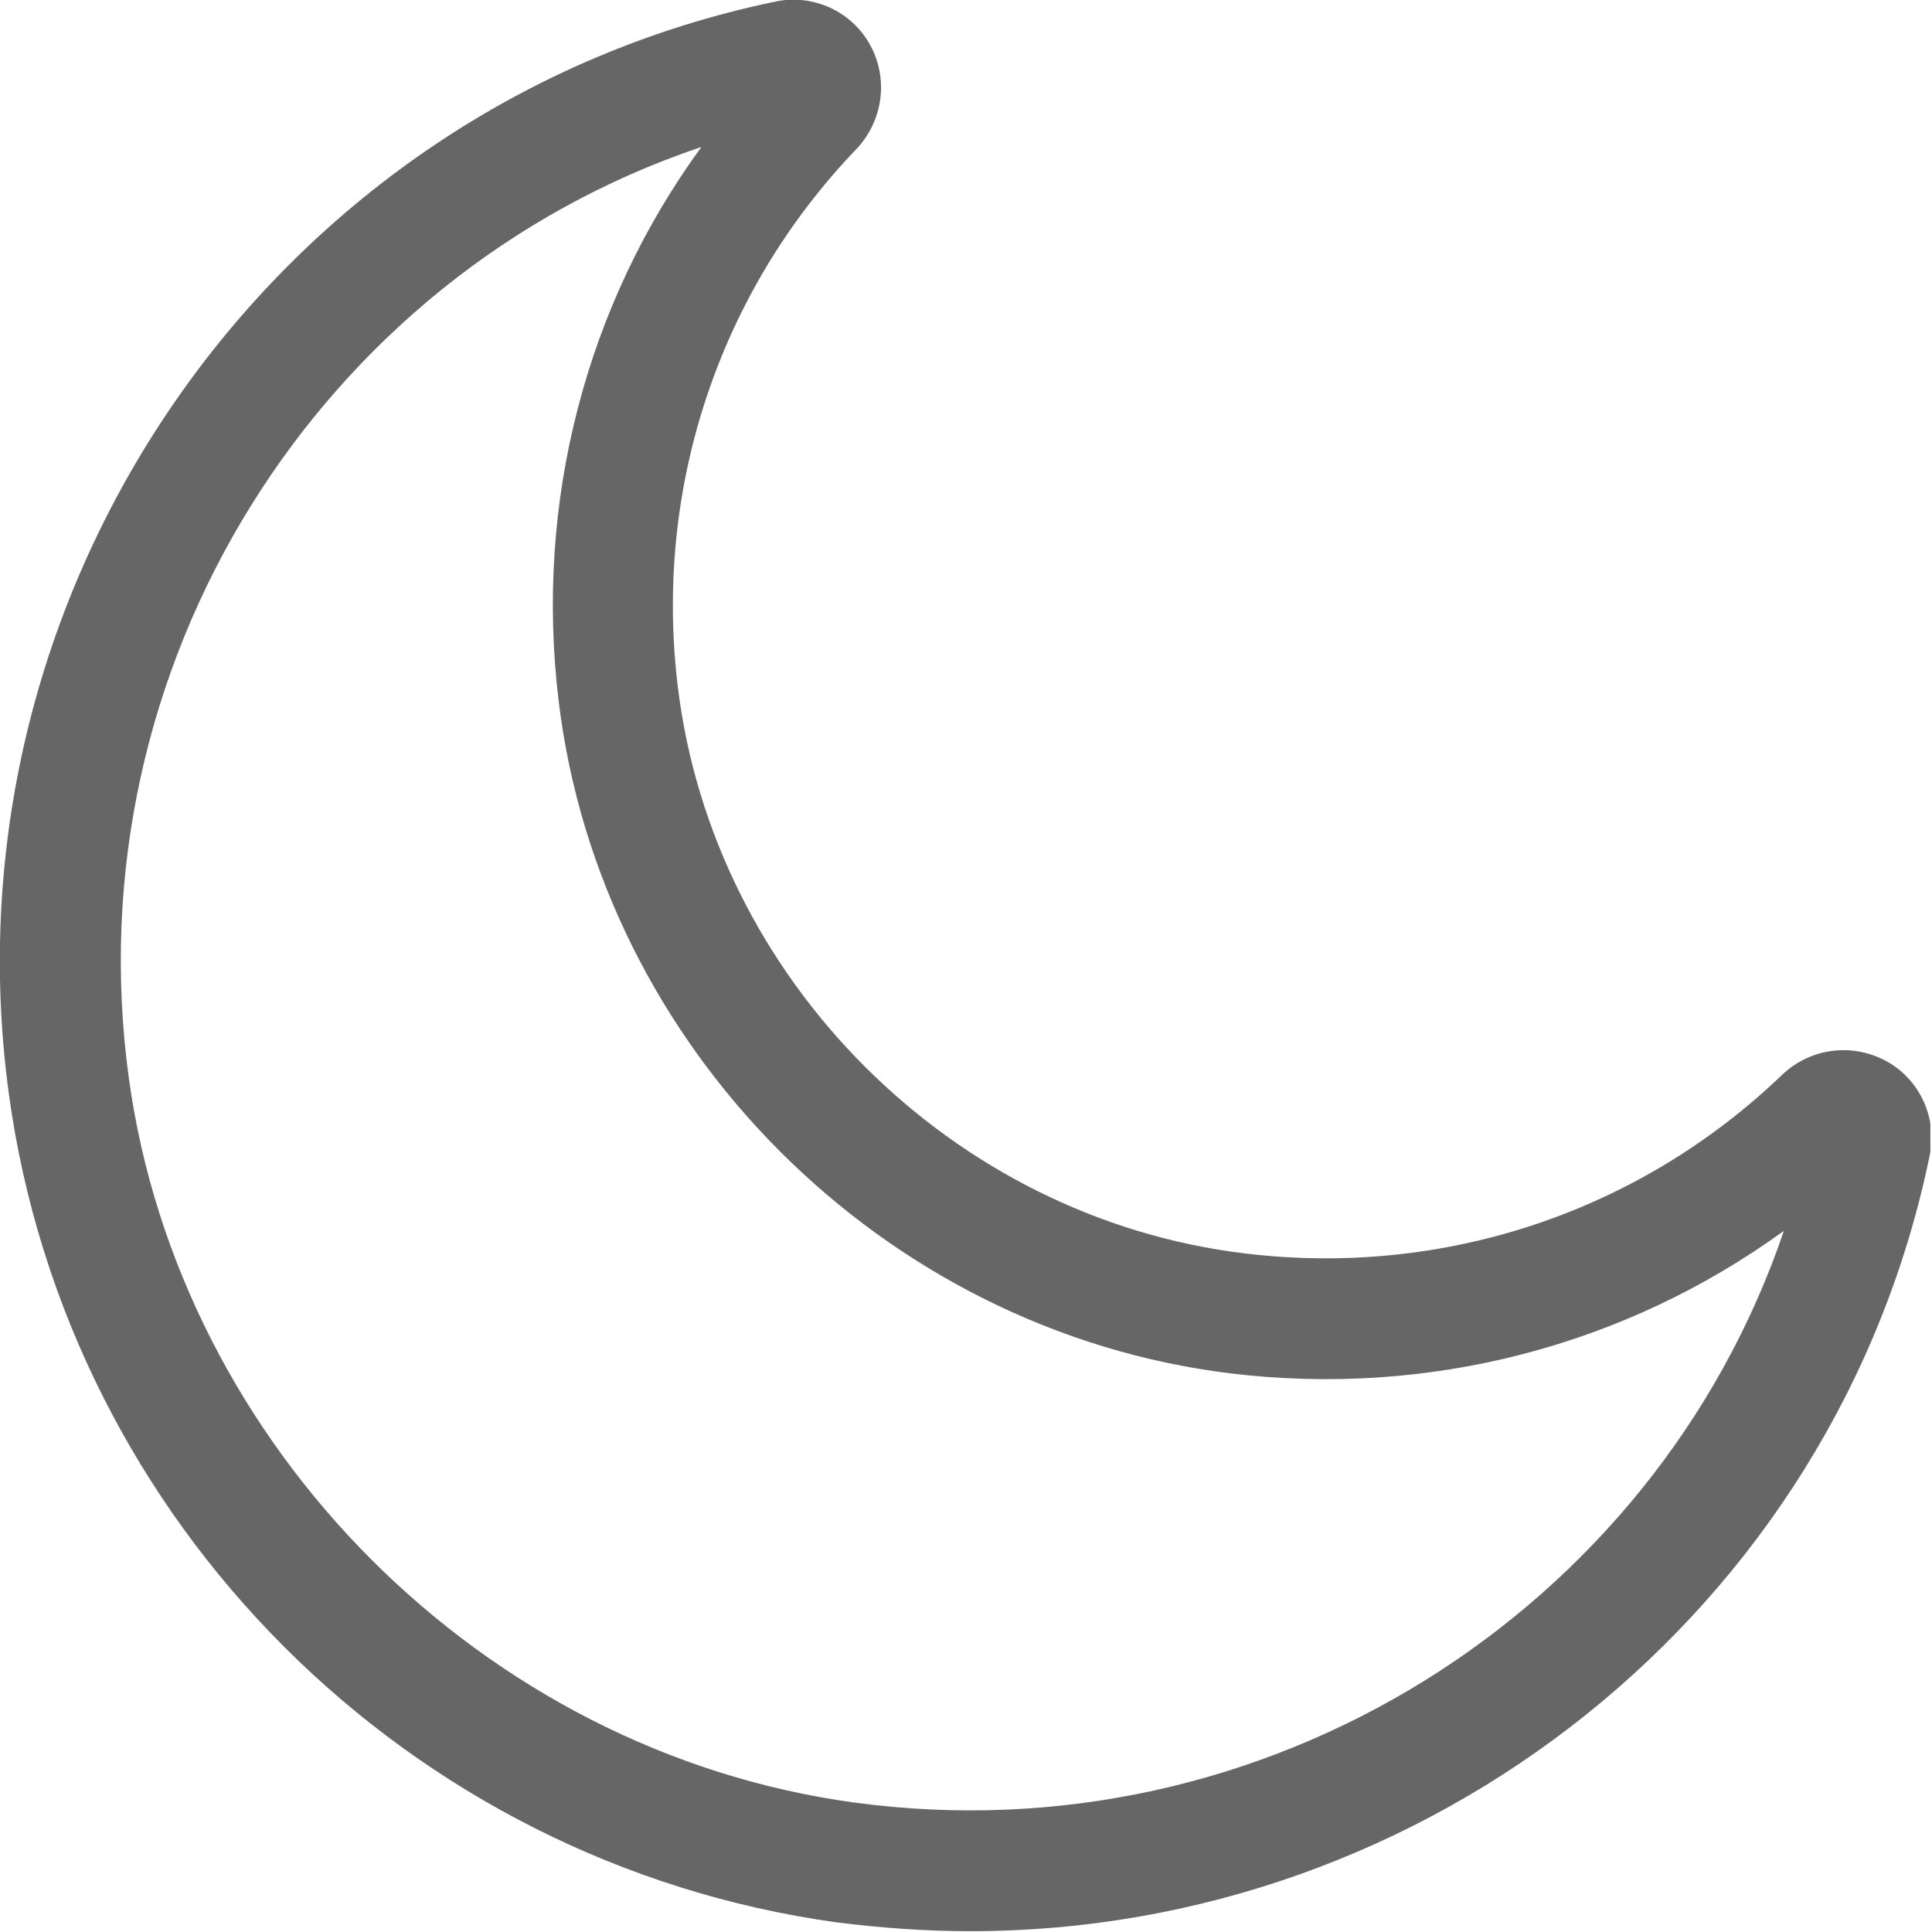 <svg width="16" height="16" viewBox="0 0 24 24" fill="none" xmlns="http://www.w3.org/2000/svg">
    <g clip-path="url(#clip0_684_11)">
        <path
            d="M12.05 23.99C11.5 23.99 10.95 23.95 10.39 23.88C5.07 23.14 0.84 18.92 0.11 13.59C-0.75 7.27 3.43 1.31 9.63 0.02C10.1 -0.08 10.58 0.14 10.81 0.56C11.04 0.98 10.97 1.5 10.64 1.85C8.93 3.63 8.12 6.07 8.42 8.53C8.86 12.16 11.82 15.13 15.46 15.57C17.93 15.87 20.36 15.06 22.14 13.35C22.49 13.02 23 12.95 23.43 13.18C23.85 13.41 24.07 13.89 23.97 14.36C22.8 20.02 17.74 23.99 12.06 23.99H12.05ZM8.7 1.83C3.96 3.43 0.9 8.28 1.6 13.39C2.23 17.98 6.01 21.76 10.6 22.39C15.71 23.09 20.55 20.03 22.16 15.29C20.19 16.72 17.75 17.36 15.28 17.06C10.97 16.53 7.46 13.02 6.94 8.71C6.64 6.24 7.28 3.79 8.71 1.83H8.7Z"
            fill="#666666" />
    </g>
    <defs>
        <clipPath id="clip0_684_11">
            <rect width="23.98" height="23.99" fill="white" />
        </clipPath>
    </defs>
</svg>